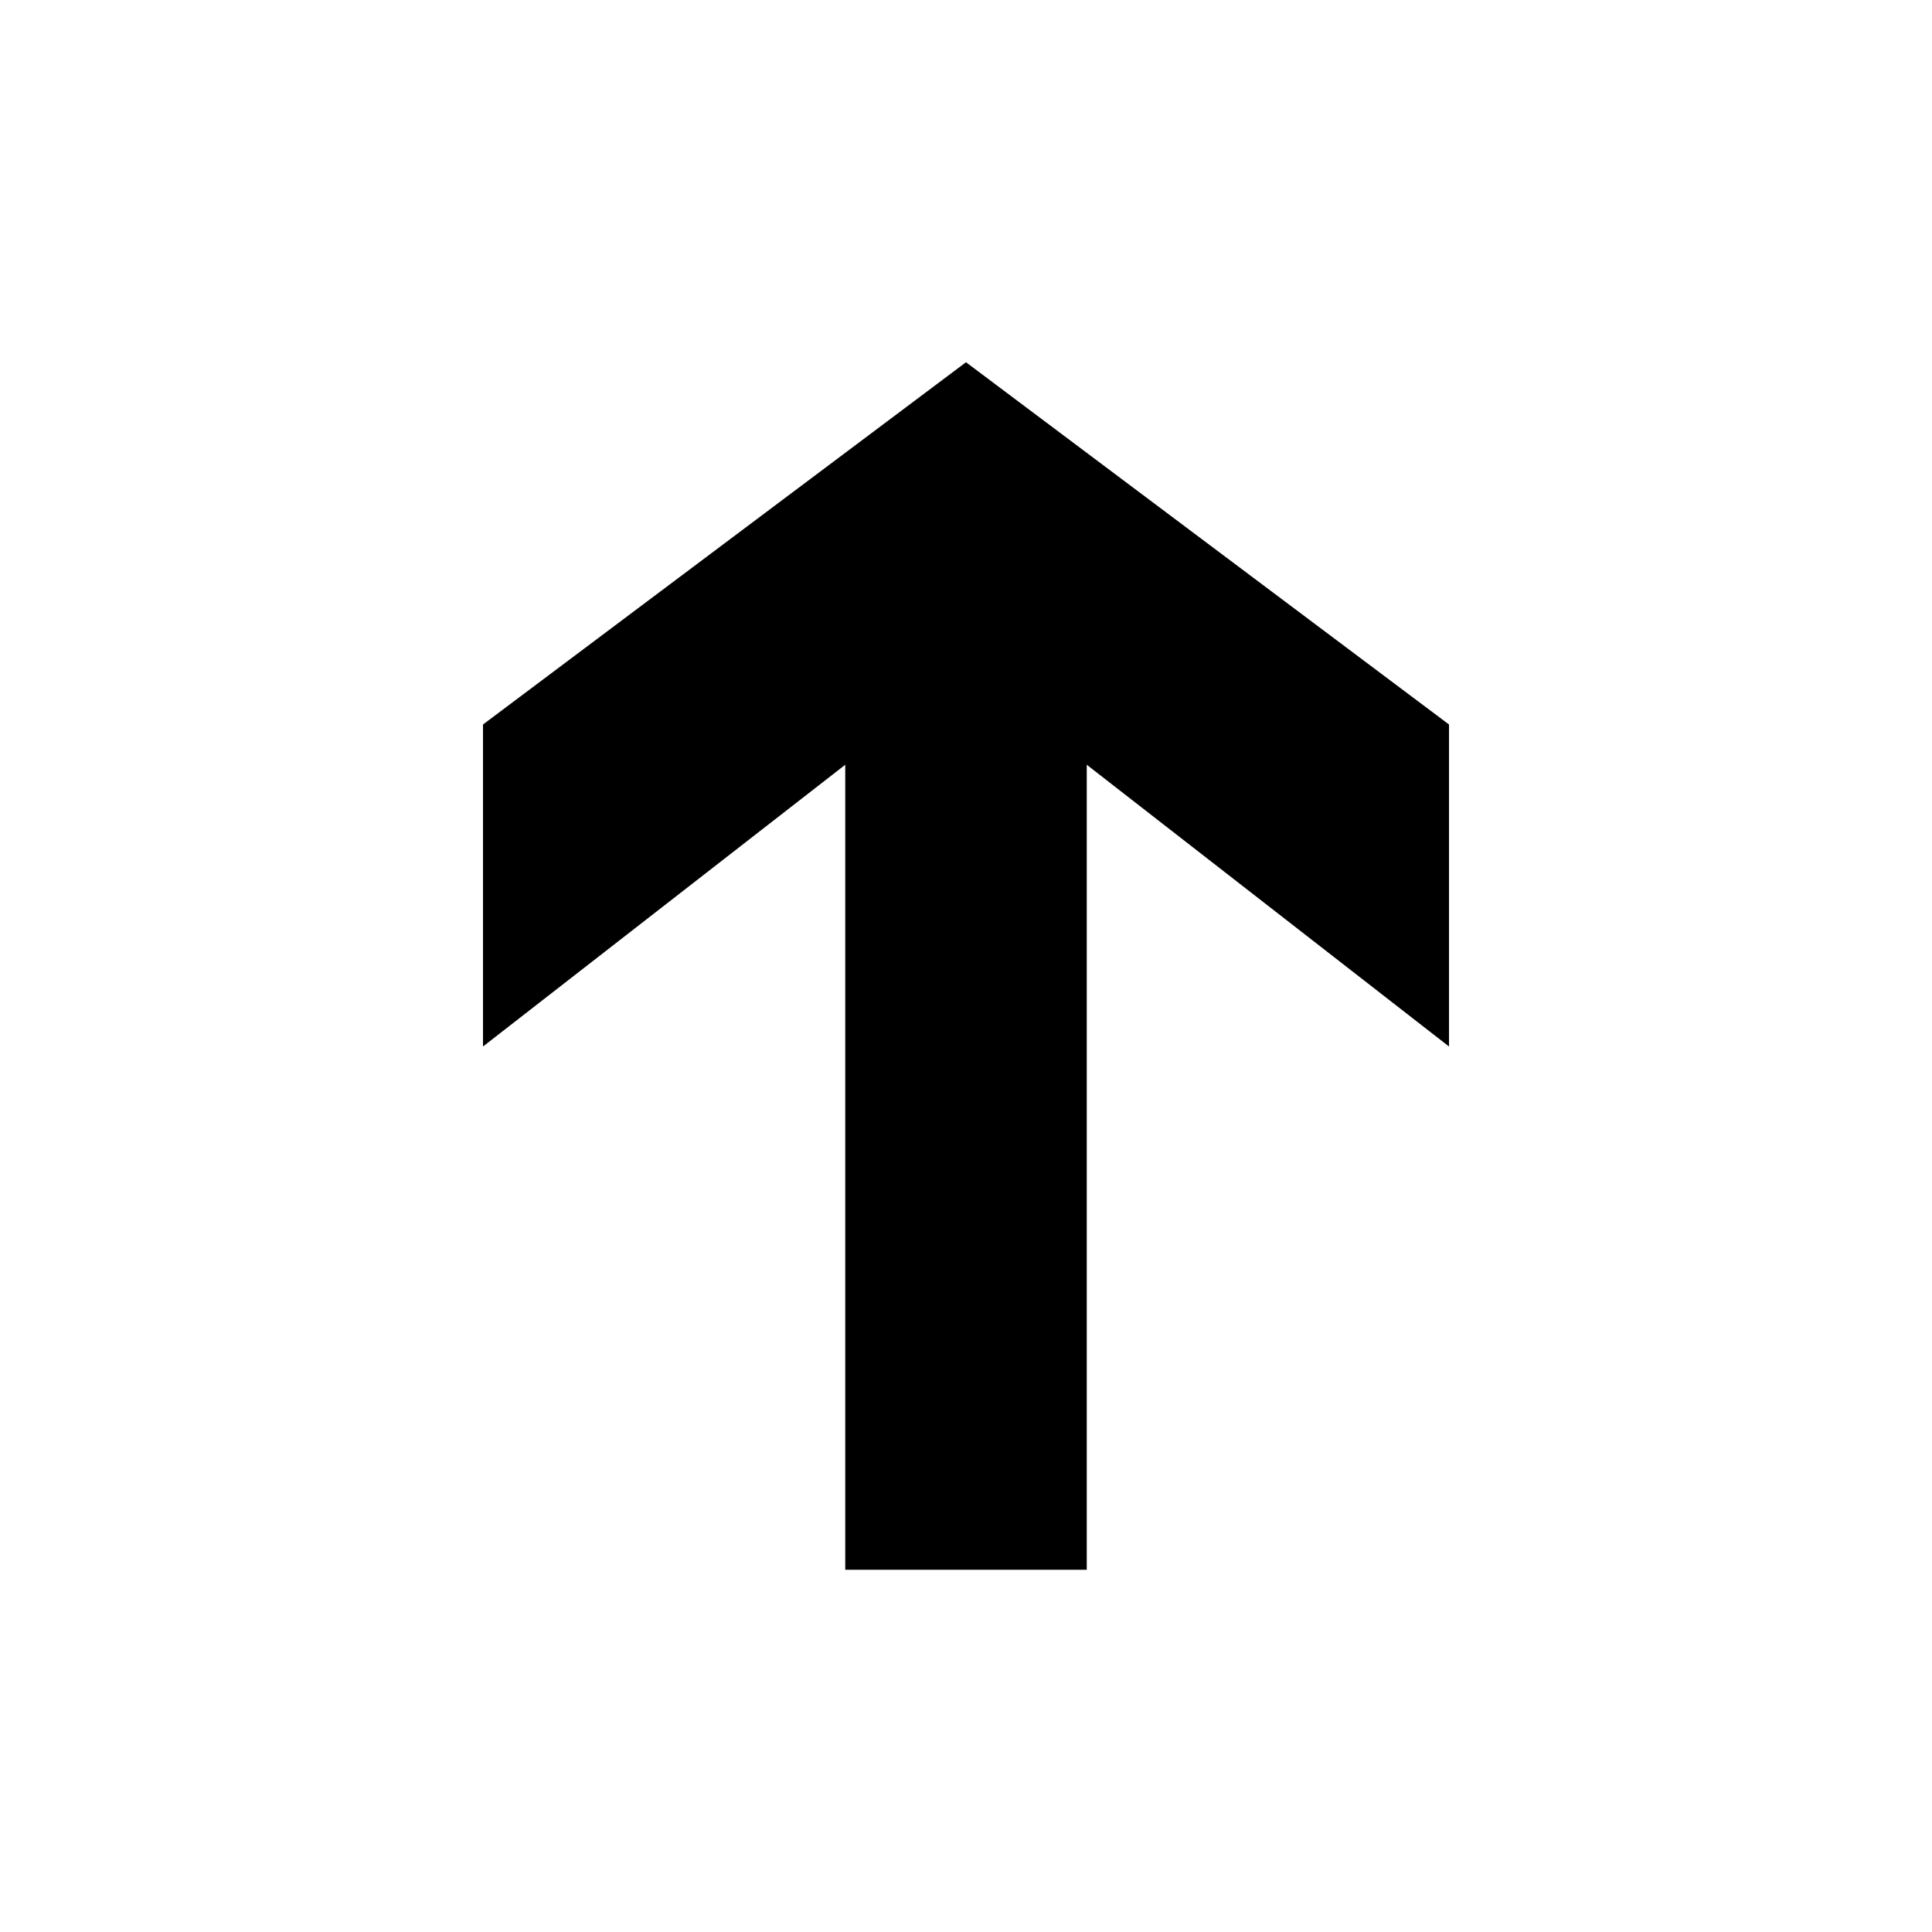 <?xml version="1.0" encoding="UTF-8" standalone="no"?>
<!-- Created with Inkscape (http://www.inkscape.org/) -->

<svg
   xmlns:dc="http://purl.org/dc/elements/1.1/"
   xmlns:cc="http://creativecommons.org/ns#"
   xmlns:rdf="http://www.w3.org/1999/02/22-rdf-syntax-ns#"
   xmlns:svg="http://www.w3.org/2000/svg"
   xmlns="http://www.w3.org/2000/svg"
   xmlns:sodipodi="http://sodipodi.sourceforge.net/DTD/sodipodi-0.dtd"
   xmlns:inkscape="http://www.inkscape.org/namespaces/inkscape"
   version="1.1"
   width="96"
   height="96"
   id="svg2995"
   inkscape:version="0.48.2 r9819"
   sodipodi:docname="arrow-left.svg">
  <sodipodi:namedview
     pagecolor="#ffffff"
     bordercolor="#666666"
     borderopacity="1"
     objecttolerance="10"
     gridtolerance="10000"
     guidetolerance="10"
     inkscape:pageopacity="0"
     inkscape:pageshadow="2"
     inkscape:window-width="1680"
     inkscape:window-height="988"
     id="namedview2995"
     showgrid="true"
     inkscape:zoom="8.32"
     inkscape:cx="33.6"
     inkscape:cy="48"
     inkscape:window-x="1592"
     inkscape:window-y="-8"
     inkscape:window-maximized="1"
     inkscape:current-layer="svg2995"
     inkscape:snap-grids="true"
     inkscape:snap-global="false">
    <inkscape:grid
       type="xygrid"
       id="grid2999"
       empspacing="6"
       visible="true"
       enabled="true"
       snapvisiblegridlinesonly="true" />
  </sodipodi:namedview>
  <defs
     id="defs3001" />
  <path
     d="M 54,38 54,78 42,78 42,38 24,52 24,36 48,18 72,36 72,52 z"
     id="polygon3843"
     style="fill:#000000;fill-opacity:1;stroke:none"
     inkscape:connector-curvature="0"
     sodipodi:nodetypes="cccccccccc" />
</svg>
